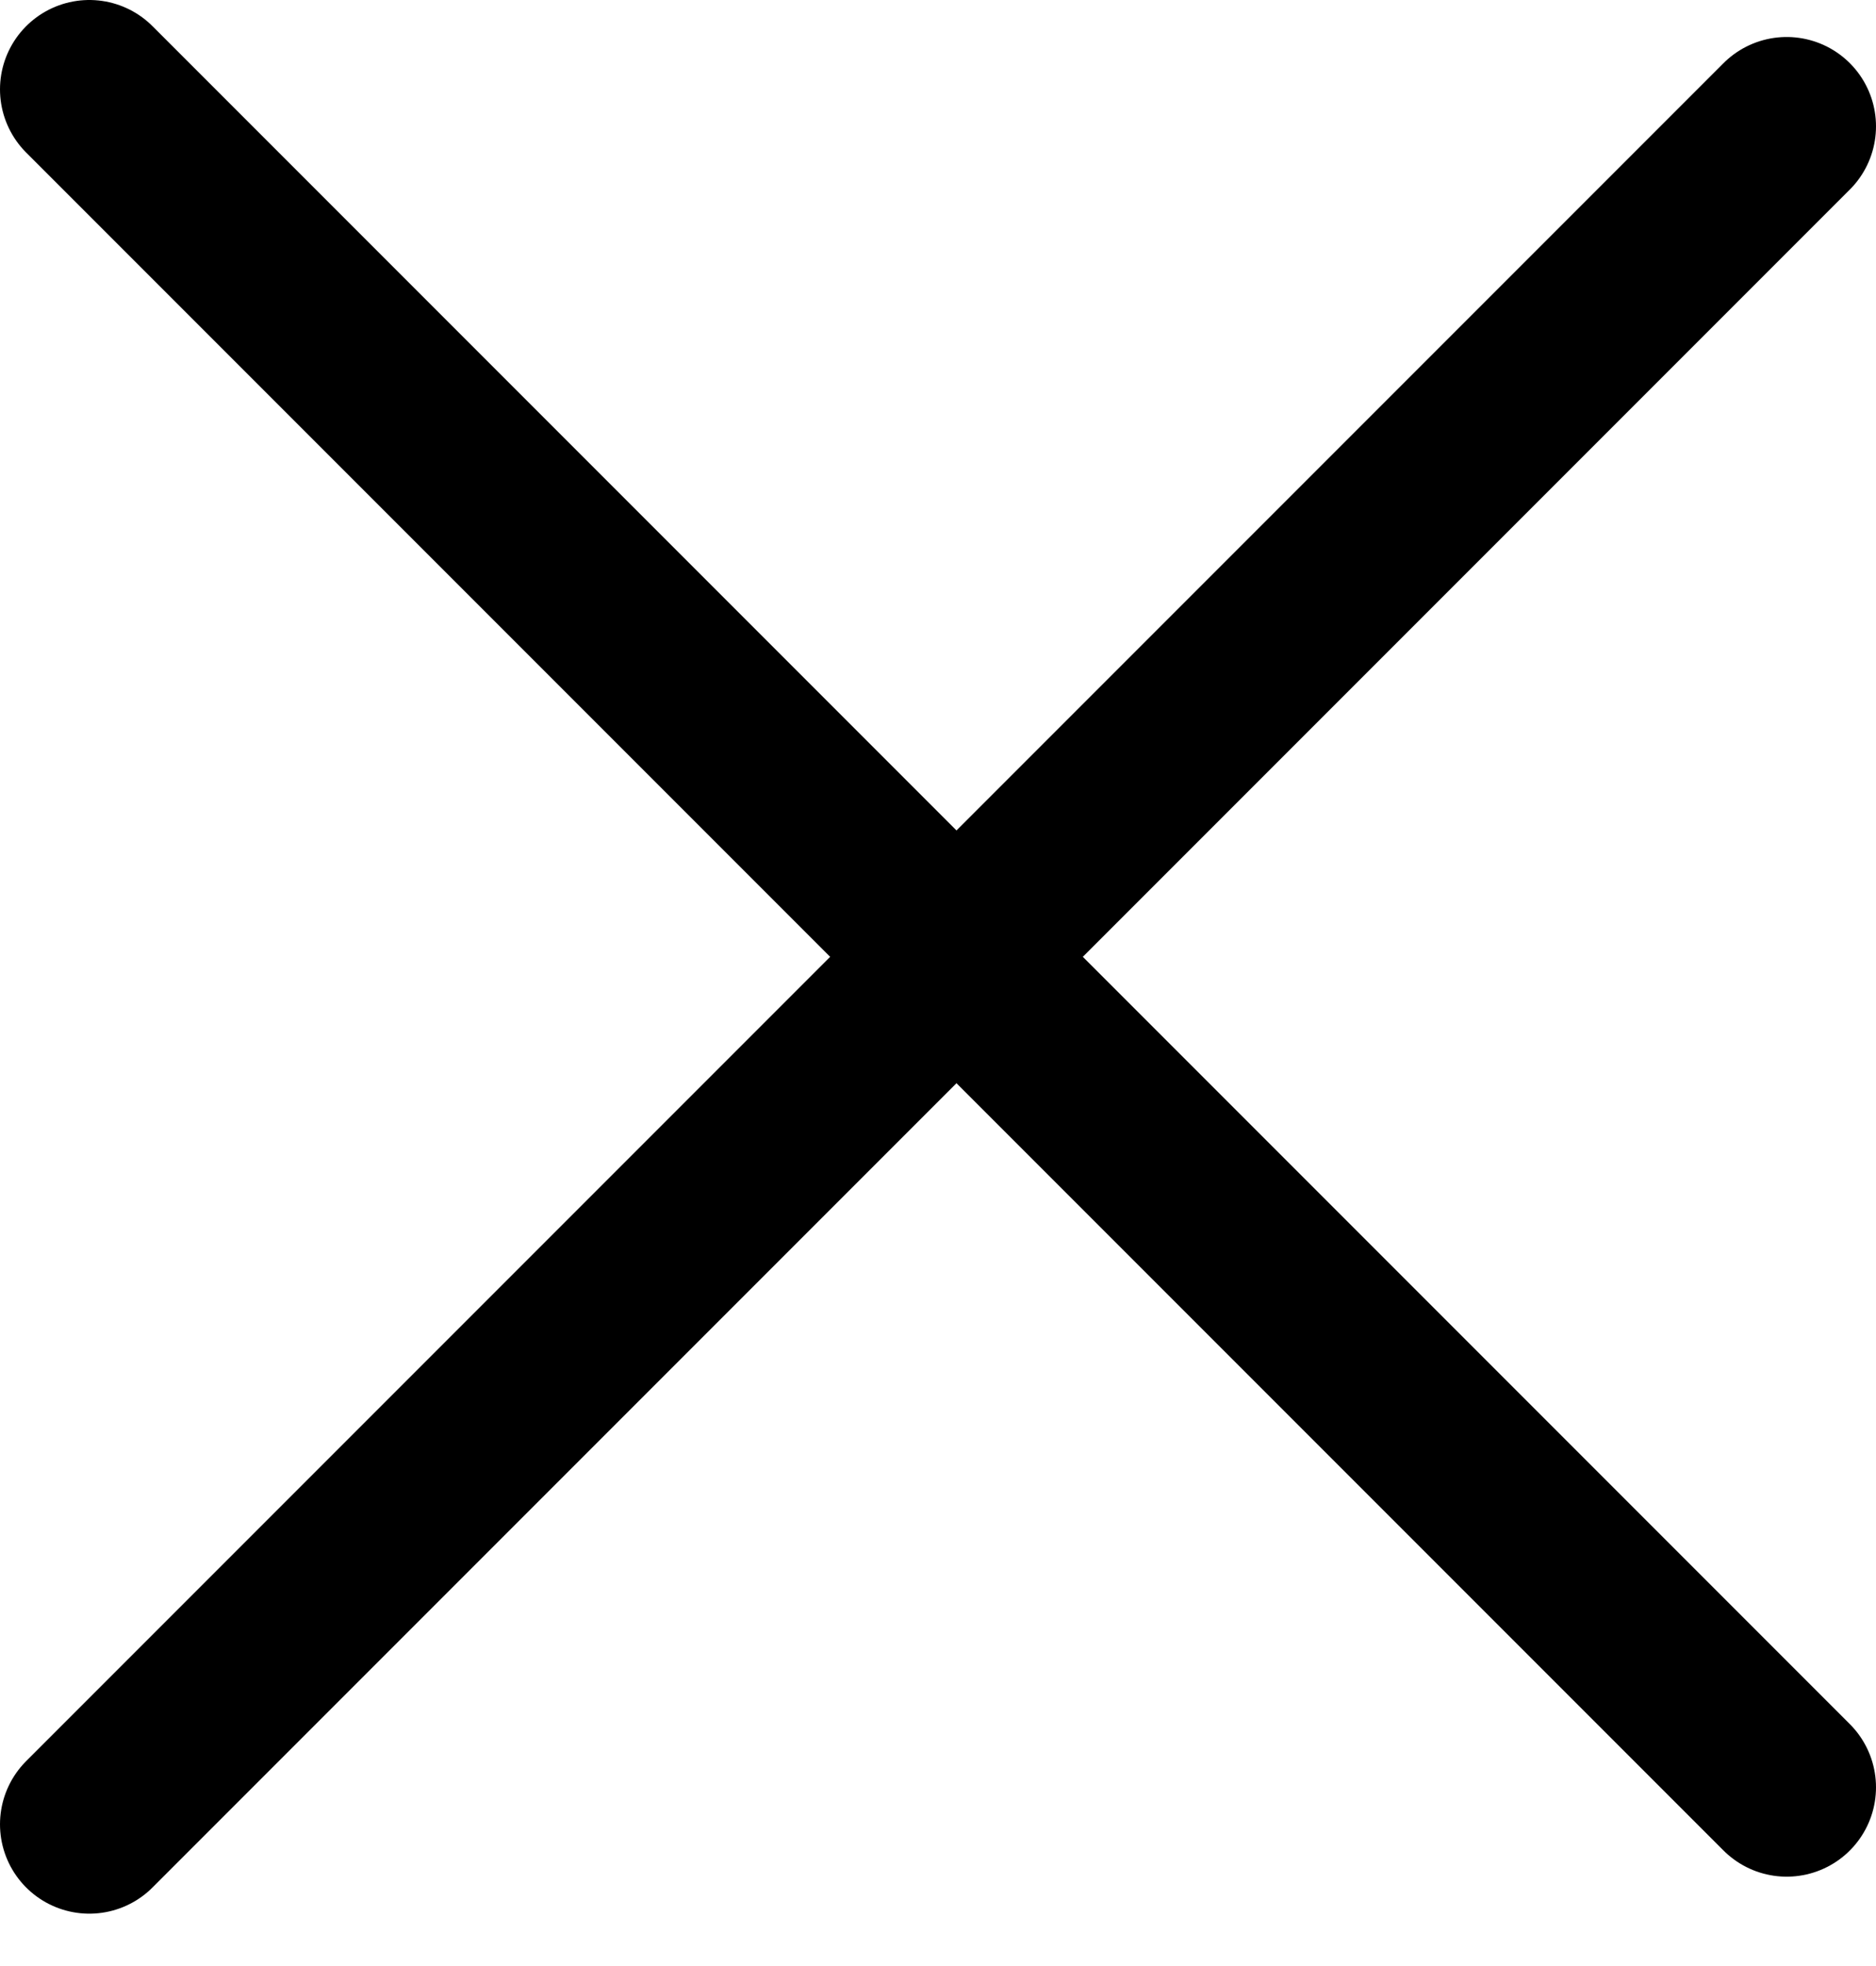 <svg width="21" height="22" viewBox="0 0 21 22" fill="none" xmlns="http://www.w3.org/2000/svg">
<g id="Group 735">
<path id="Line 12" d="M1 1L20 20" stroke="black" stroke-width="2" stroke-linecap="round"/>
<path id="Line 13" d="M1 20.414L20 1.414" stroke="black" stroke-width="2" stroke-linecap="round"/>
</g>
</svg>
